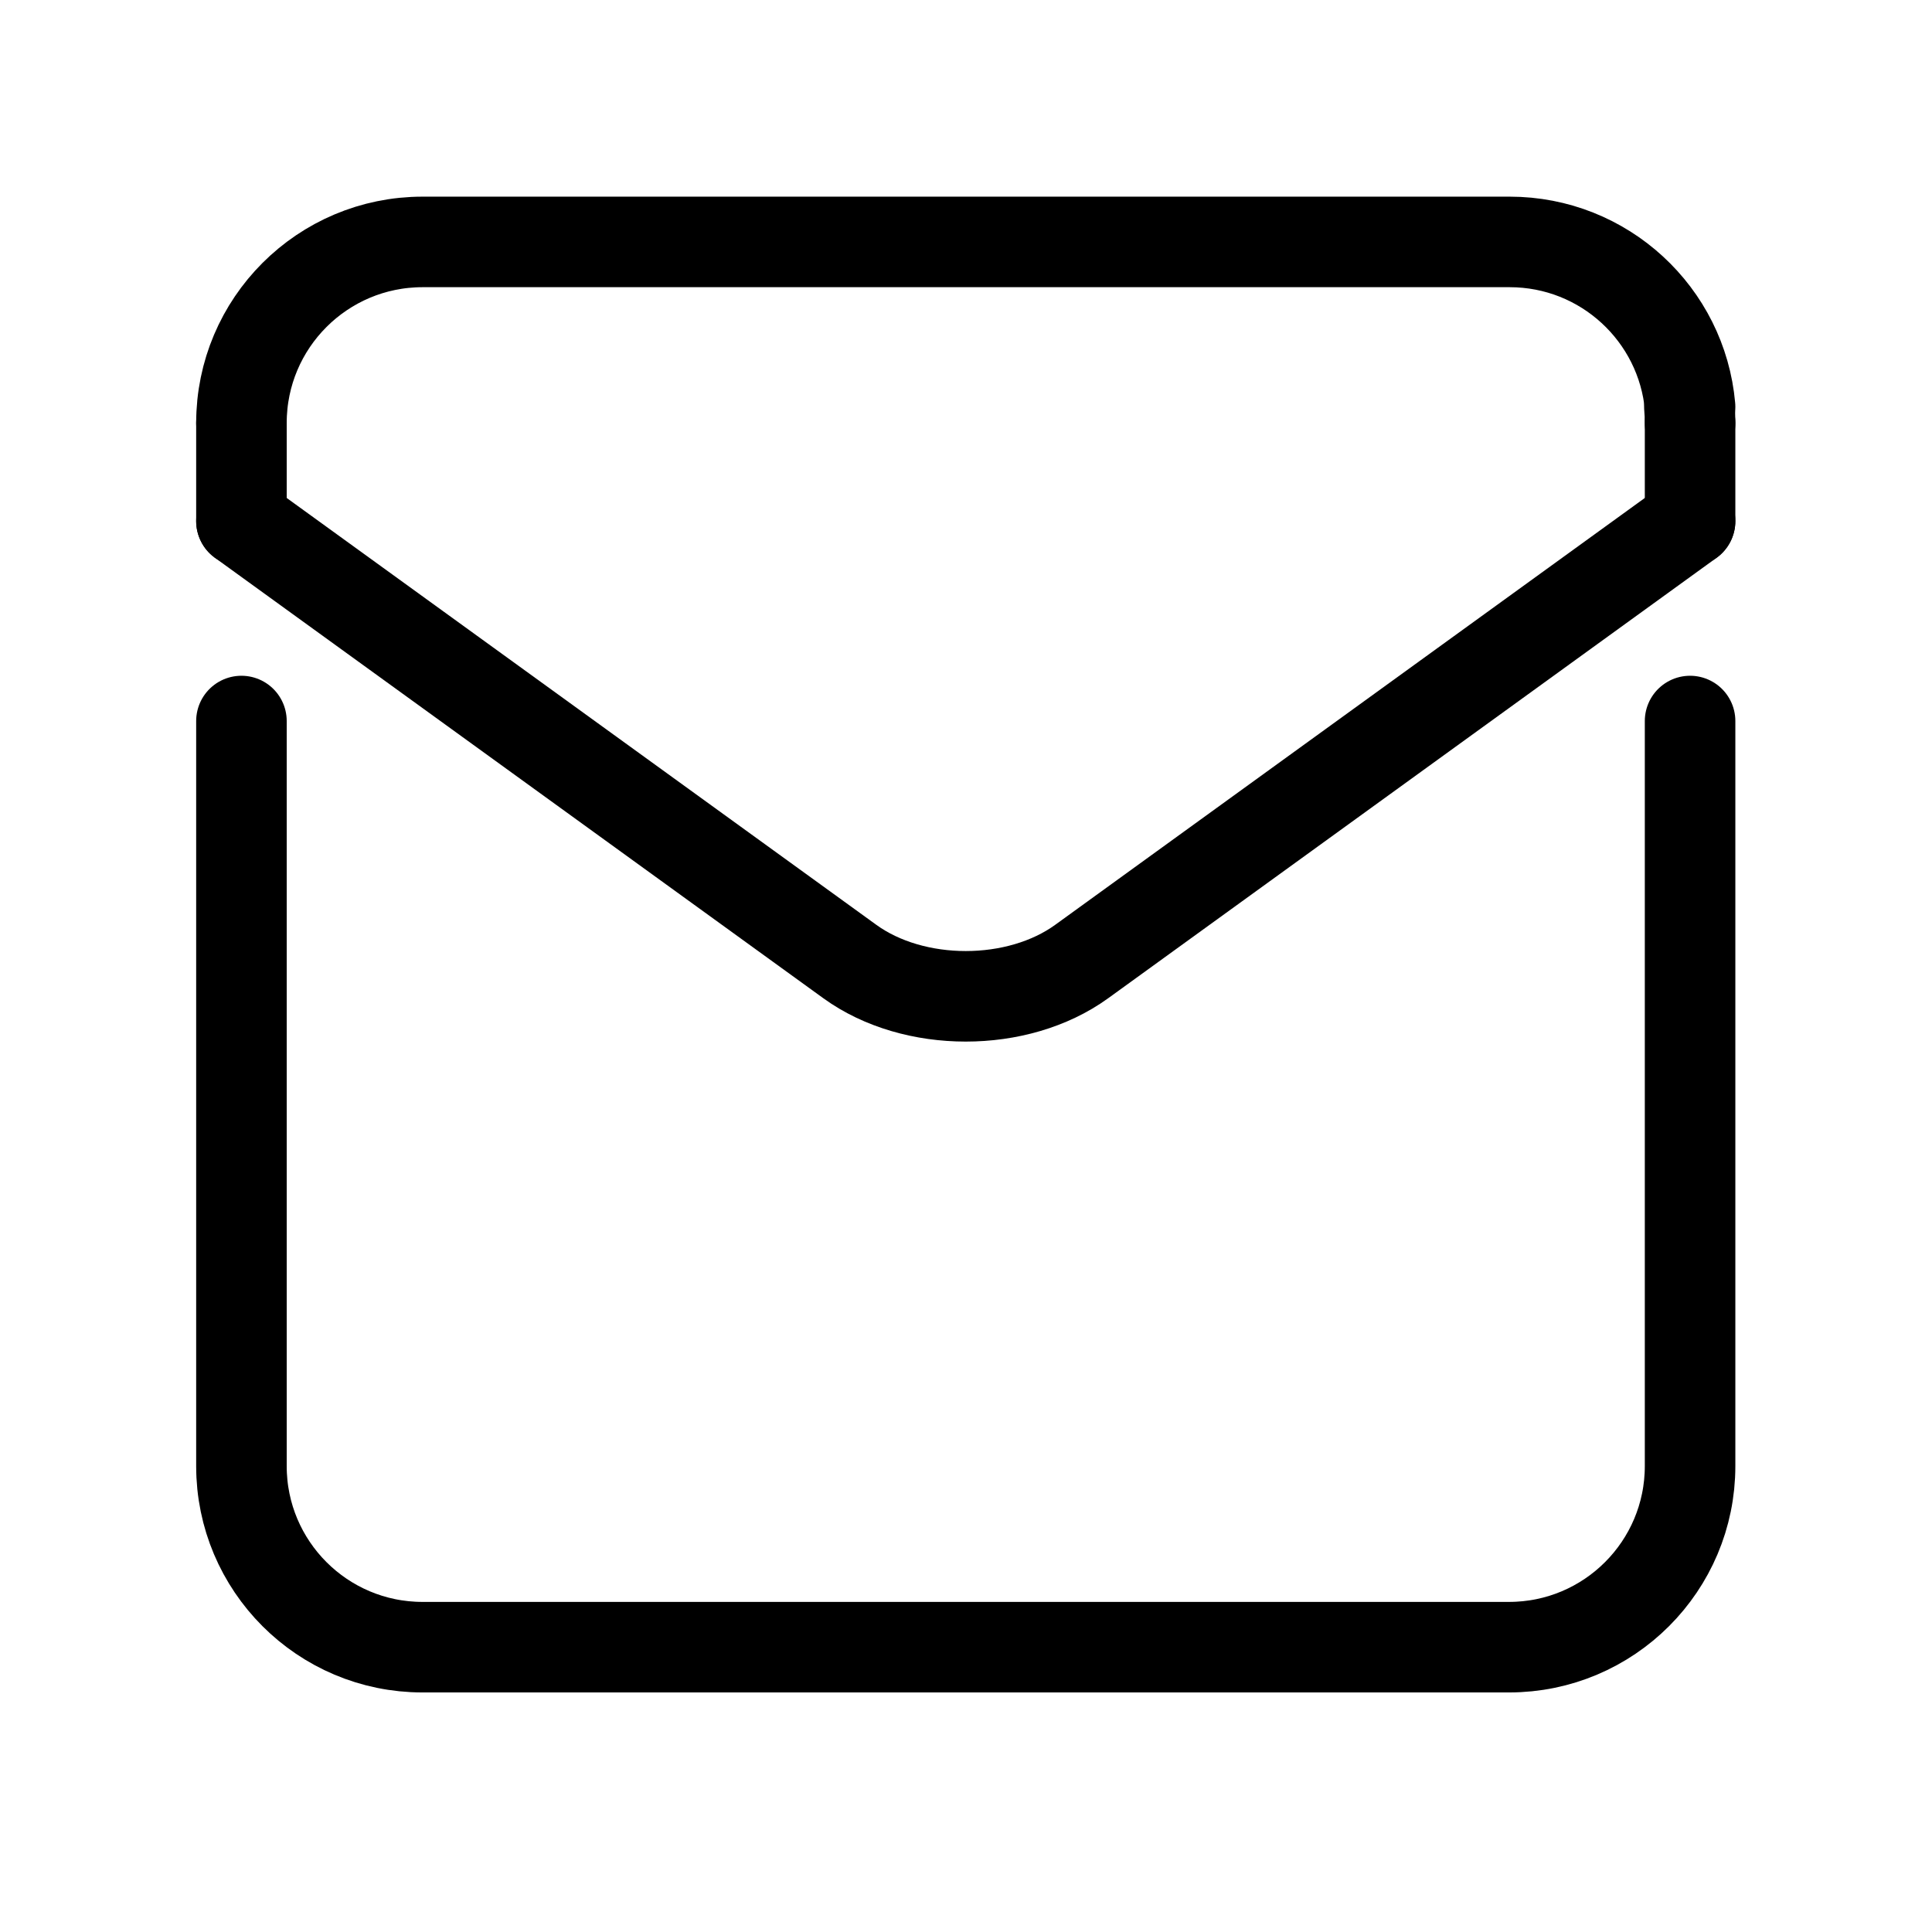 <?xml version="1.0" encoding="UTF-8" standalone="no"?>
<svg
   xmlns:dc="http://purl.org/dc/elements/1.1/"
   xmlns:cc="http://creativecommons.org/ns#"
   xmlns:rdf="http://www.w3.org/1999/02/22-rdf-syntax-ns#"
   xmlns:svg="http://www.w3.org/2000/svg"
   xmlns="http://www.w3.org/2000/svg"
   xmlns:sodipodi="http://sodipodi.sourceforge.net/DTD/sodipodi-0.dtd"
   xmlns:inkscape="http://www.inkscape.org/namespaces/inkscape"
   inkscape:version="1.0 (4035a4fb49, 2020-05-01)"
   sodipodi:docname="Inbox_Unselected.svg"
   viewBox="0 0 1365.333 1365.333"
   height="1365.333"
   width="1365.333"
   xml:space="preserve"
   id="svg3914"
   version="1.1"><defs
     id="defs3918"><clipPath
       id="clipPath3932"
       clipPathUnits="userSpaceOnUse"><path
         id="path3930"
         d="M 80,103 H 945 V 944 H 80 Z" /></clipPath><clipPath
       id="clipPath3936"
       clipPathUnits="userSpaceOnUse"><path
         id="path3934"
         d="M 0,0 H 1024 V 1024 H 0 Z" /></clipPath></defs><sodipodi:namedview
     inkscape:current-layer="g3922"
     inkscape:window-maximized="0"
     inkscape:window-y="279"
     inkscape:window-x="1020"
     inkscape:cy="682.66663"
     inkscape:cx="682.66663"
     inkscape:zoom="0.62255863"
     showgrid="false"
     id="namedview3916"
     inkscape:window-height="480"
     inkscape:window-width="820"
     inkscape:pageshadow="2"
     inkscape:pageopacity="0"
     guidetolerance="10"
     gridtolerance="10"
     objecttolerance="10"
     borderopacity="1"
     bordercolor="#666666"
     pagecolor="#ffffff" /><g
     transform="matrix(1.333,0,0,-1.333,0,1365.333)"
     inkscape:label="Inbox_Unselected"
     inkscape:groupmode="layer"
     id="g3922"><g
       id="g3924" /><g
       id="g3926"><g
         id="g3928" /><g
         id="g3970"><g
           id="g3968"
           clip-path="url(#clipPath3932)"><g
             id="g3938" /><g
             id="g3966"><g
               id="g3964"
               clip-path="url(#clipPath3936)"><g
                 id="g3942"
                 transform="matrix(1,0,0,-1,0,1024)"><path
                   id="path3940"
                   style="fill:none;stroke:#000000;stroke-width:48;stroke-linecap:round;stroke-linejoin:round;stroke-miterlimit:10;stroke-dasharray:none;stroke-opacity:1"
                   d="m 896,382 v 395 c 0,53.019 -42.981,96 -96,96 H 224 c -53.019,0 -96,-42.981 -96,-96 V 382" /></g><g
                 id="g3946"
                 transform="matrix(1,0,0,-1,0,1024)"><path
                   id="path3944"
                   style="fill:none;stroke:#000000;stroke-width:48;stroke-linecap:round;stroke-linejoin:round;stroke-miterlimit:10;stroke-dasharray:none;stroke-opacity:1"
                   d="m 895.623,215.434 c 0.249,2.822 0.377,5.679 0.377,8.566" /></g><g
                 id="g3950"
                 transform="matrix(1,0,0,-1,0,1024)"><path
                   id="path3948"
                   style="fill:none;stroke:#000000;stroke-width:48;stroke-linecap:round;stroke-linejoin:round;stroke-miterlimit:10;stroke-dasharray:none;stroke-opacity:1"
                   d="M 896,276 573.44,509.52 c -33.932,24.566 -88.948,24.566 -122.88,0 L 128,276" /></g><g
                 id="g3954"
                 transform="matrix(1,0,0,-1,0,1024)"><path
                   id="path3952"
                   style="fill:none;stroke:#000000;stroke-width:48;stroke-linecap:round;stroke-linejoin:round;stroke-miterlimit:10;stroke-dasharray:none;stroke-opacity:1"
                   d="m 128,224 c 0,-53.019 43.002,-96 96.047,-96 H 800.33 c 50.157,0 91.335,38.428 95.67,87.434" /></g><g
                 id="g3958"
                 transform="matrix(1,0,0,-1,0,1024)"><path
                   id="path3956"
                   style="fill:none;stroke:#000000;stroke-width:48;stroke-linecap:round;stroke-linejoin:round;stroke-miterlimit:10;stroke-dasharray:none;stroke-opacity:1"
                   d="m 128,224 v 52" /></g><g
                 id="g3962"
                 transform="matrix(1,0,0,-1,0,1024)"><path
                   id="path3960"
                   style="fill:none;stroke:#000000;stroke-width:48;stroke-linecap:round;stroke-linejoin:round;stroke-miterlimit:10;stroke-dasharray:none;stroke-opacity:1"
                   d="m 896,224 v 52" /></g></g></g></g></g></g></g></svg>
